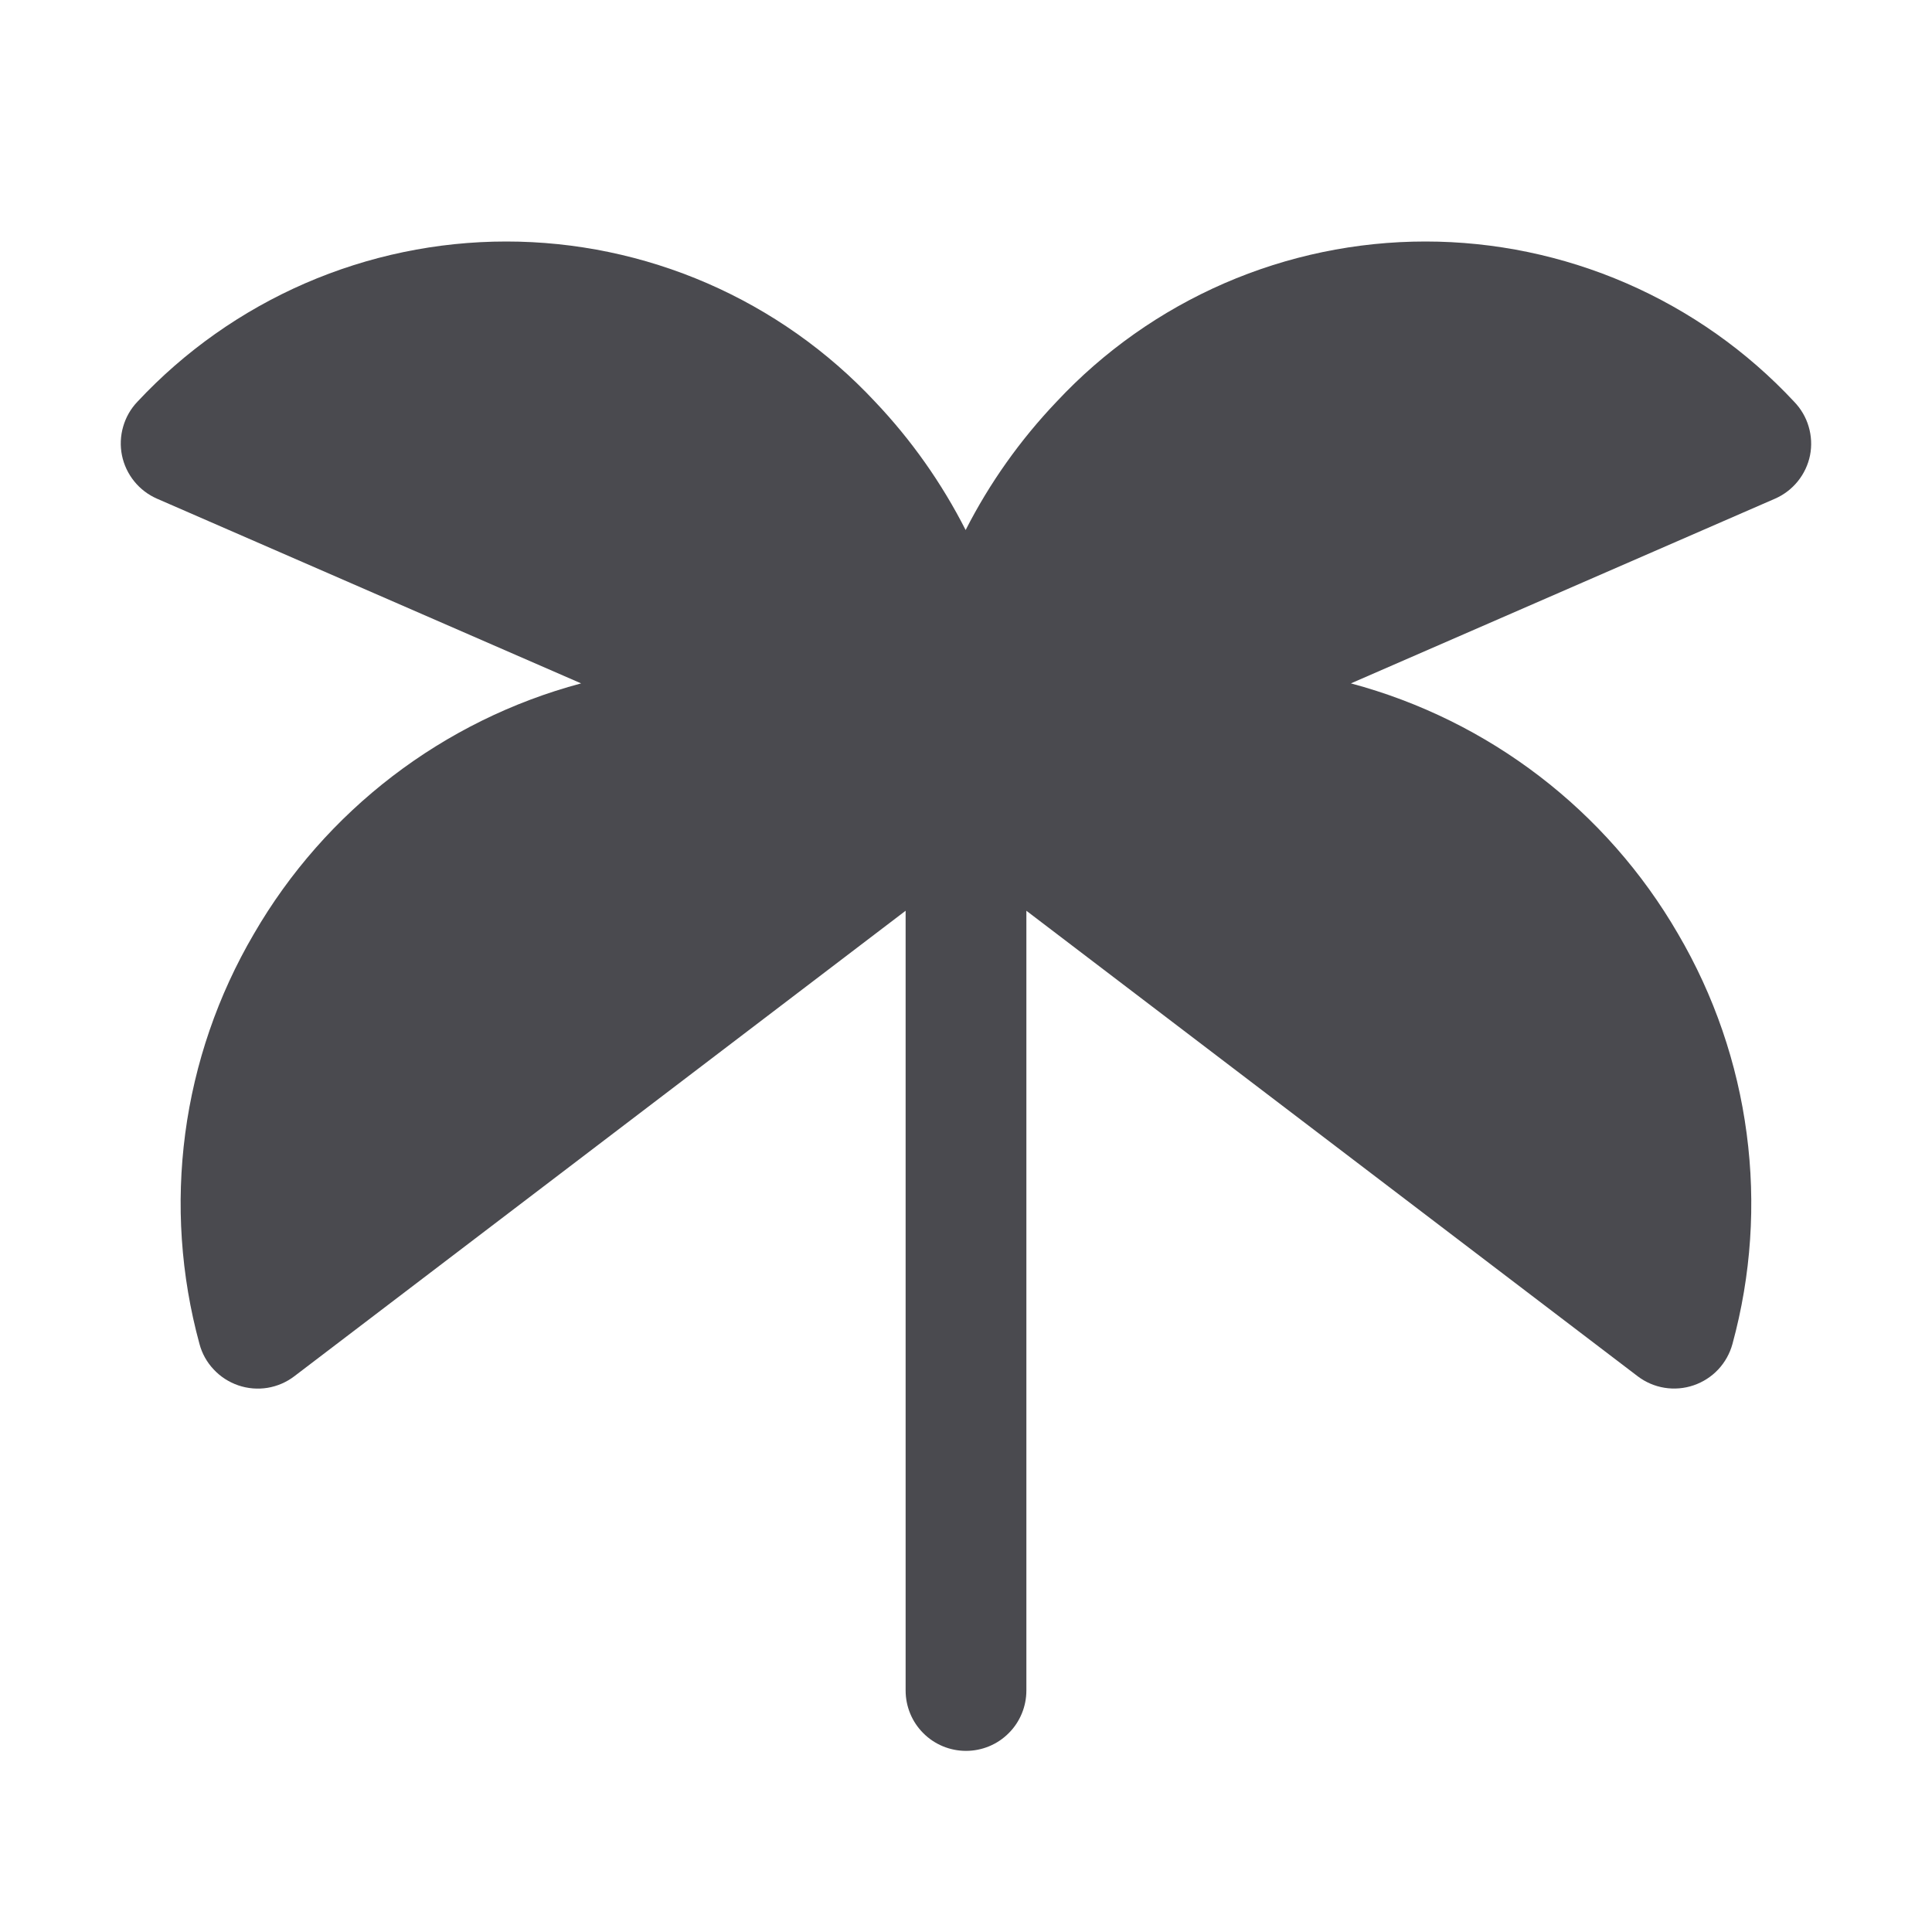 <svg width="32" height="32" viewBox="0 0 32 32" fill="none" xmlns="http://www.w3.org/2000/svg">
<path d="M29.98 7.541C29.948 7.699 29.878 7.847 29.777 7.972C29.676 8.097 29.546 8.196 29.399 8.26L22.375 11.319C24.66 11.93 26.61 13.423 27.795 15.47C28.39 16.485 28.776 17.608 28.93 18.774C29.085 19.94 29.005 21.125 28.695 22.26C28.652 22.418 28.571 22.563 28.459 22.683C28.347 22.802 28.207 22.892 28.052 22.945C27.897 22.998 27.732 23.012 27.57 22.986C27.408 22.96 27.255 22.894 27.125 22.795L17 15.085V28C17 28.265 16.895 28.52 16.707 28.707C16.52 28.895 16.265 29 16 29C15.735 29 15.48 28.895 15.293 28.707C15.105 28.52 15 28.265 15 28V15.085L4.875 22.795C4.744 22.895 4.592 22.96 4.43 22.987C4.268 23.013 4.102 22.999 3.947 22.946C3.792 22.893 3.652 22.803 3.54 22.683C3.427 22.564 3.346 22.419 3.304 22.26C2.994 21.125 2.914 19.94 3.068 18.774C3.223 17.608 3.609 16.485 4.204 15.47C5.389 13.423 7.339 11.93 9.625 11.319L2.601 8.26C2.454 8.196 2.324 8.097 2.223 7.972C2.122 7.847 2.052 7.699 2.02 7.542C1.988 7.384 1.995 7.221 2.04 7.066C2.084 6.912 2.165 6.77 2.276 6.654C3.058 5.816 4.004 5.149 5.055 4.692C6.106 4.236 7.239 4 8.385 4C9.531 4 10.664 4.236 11.715 4.692C12.766 5.149 13.712 5.816 14.494 6.654C15.094 7.286 15.599 8.002 15.994 8.779C16.39 8.001 16.898 7.286 17.5 6.654C18.282 5.816 19.228 5.149 20.279 4.692C21.329 4.236 22.463 4 23.609 4C24.754 4 25.888 4.236 26.939 4.692C27.99 5.149 28.936 5.816 29.717 6.654C29.829 6.77 29.912 6.911 29.957 7.065C30.003 7.22 30.011 7.383 29.98 7.541Z" fill="#4A4A4F"/>
</svg>
